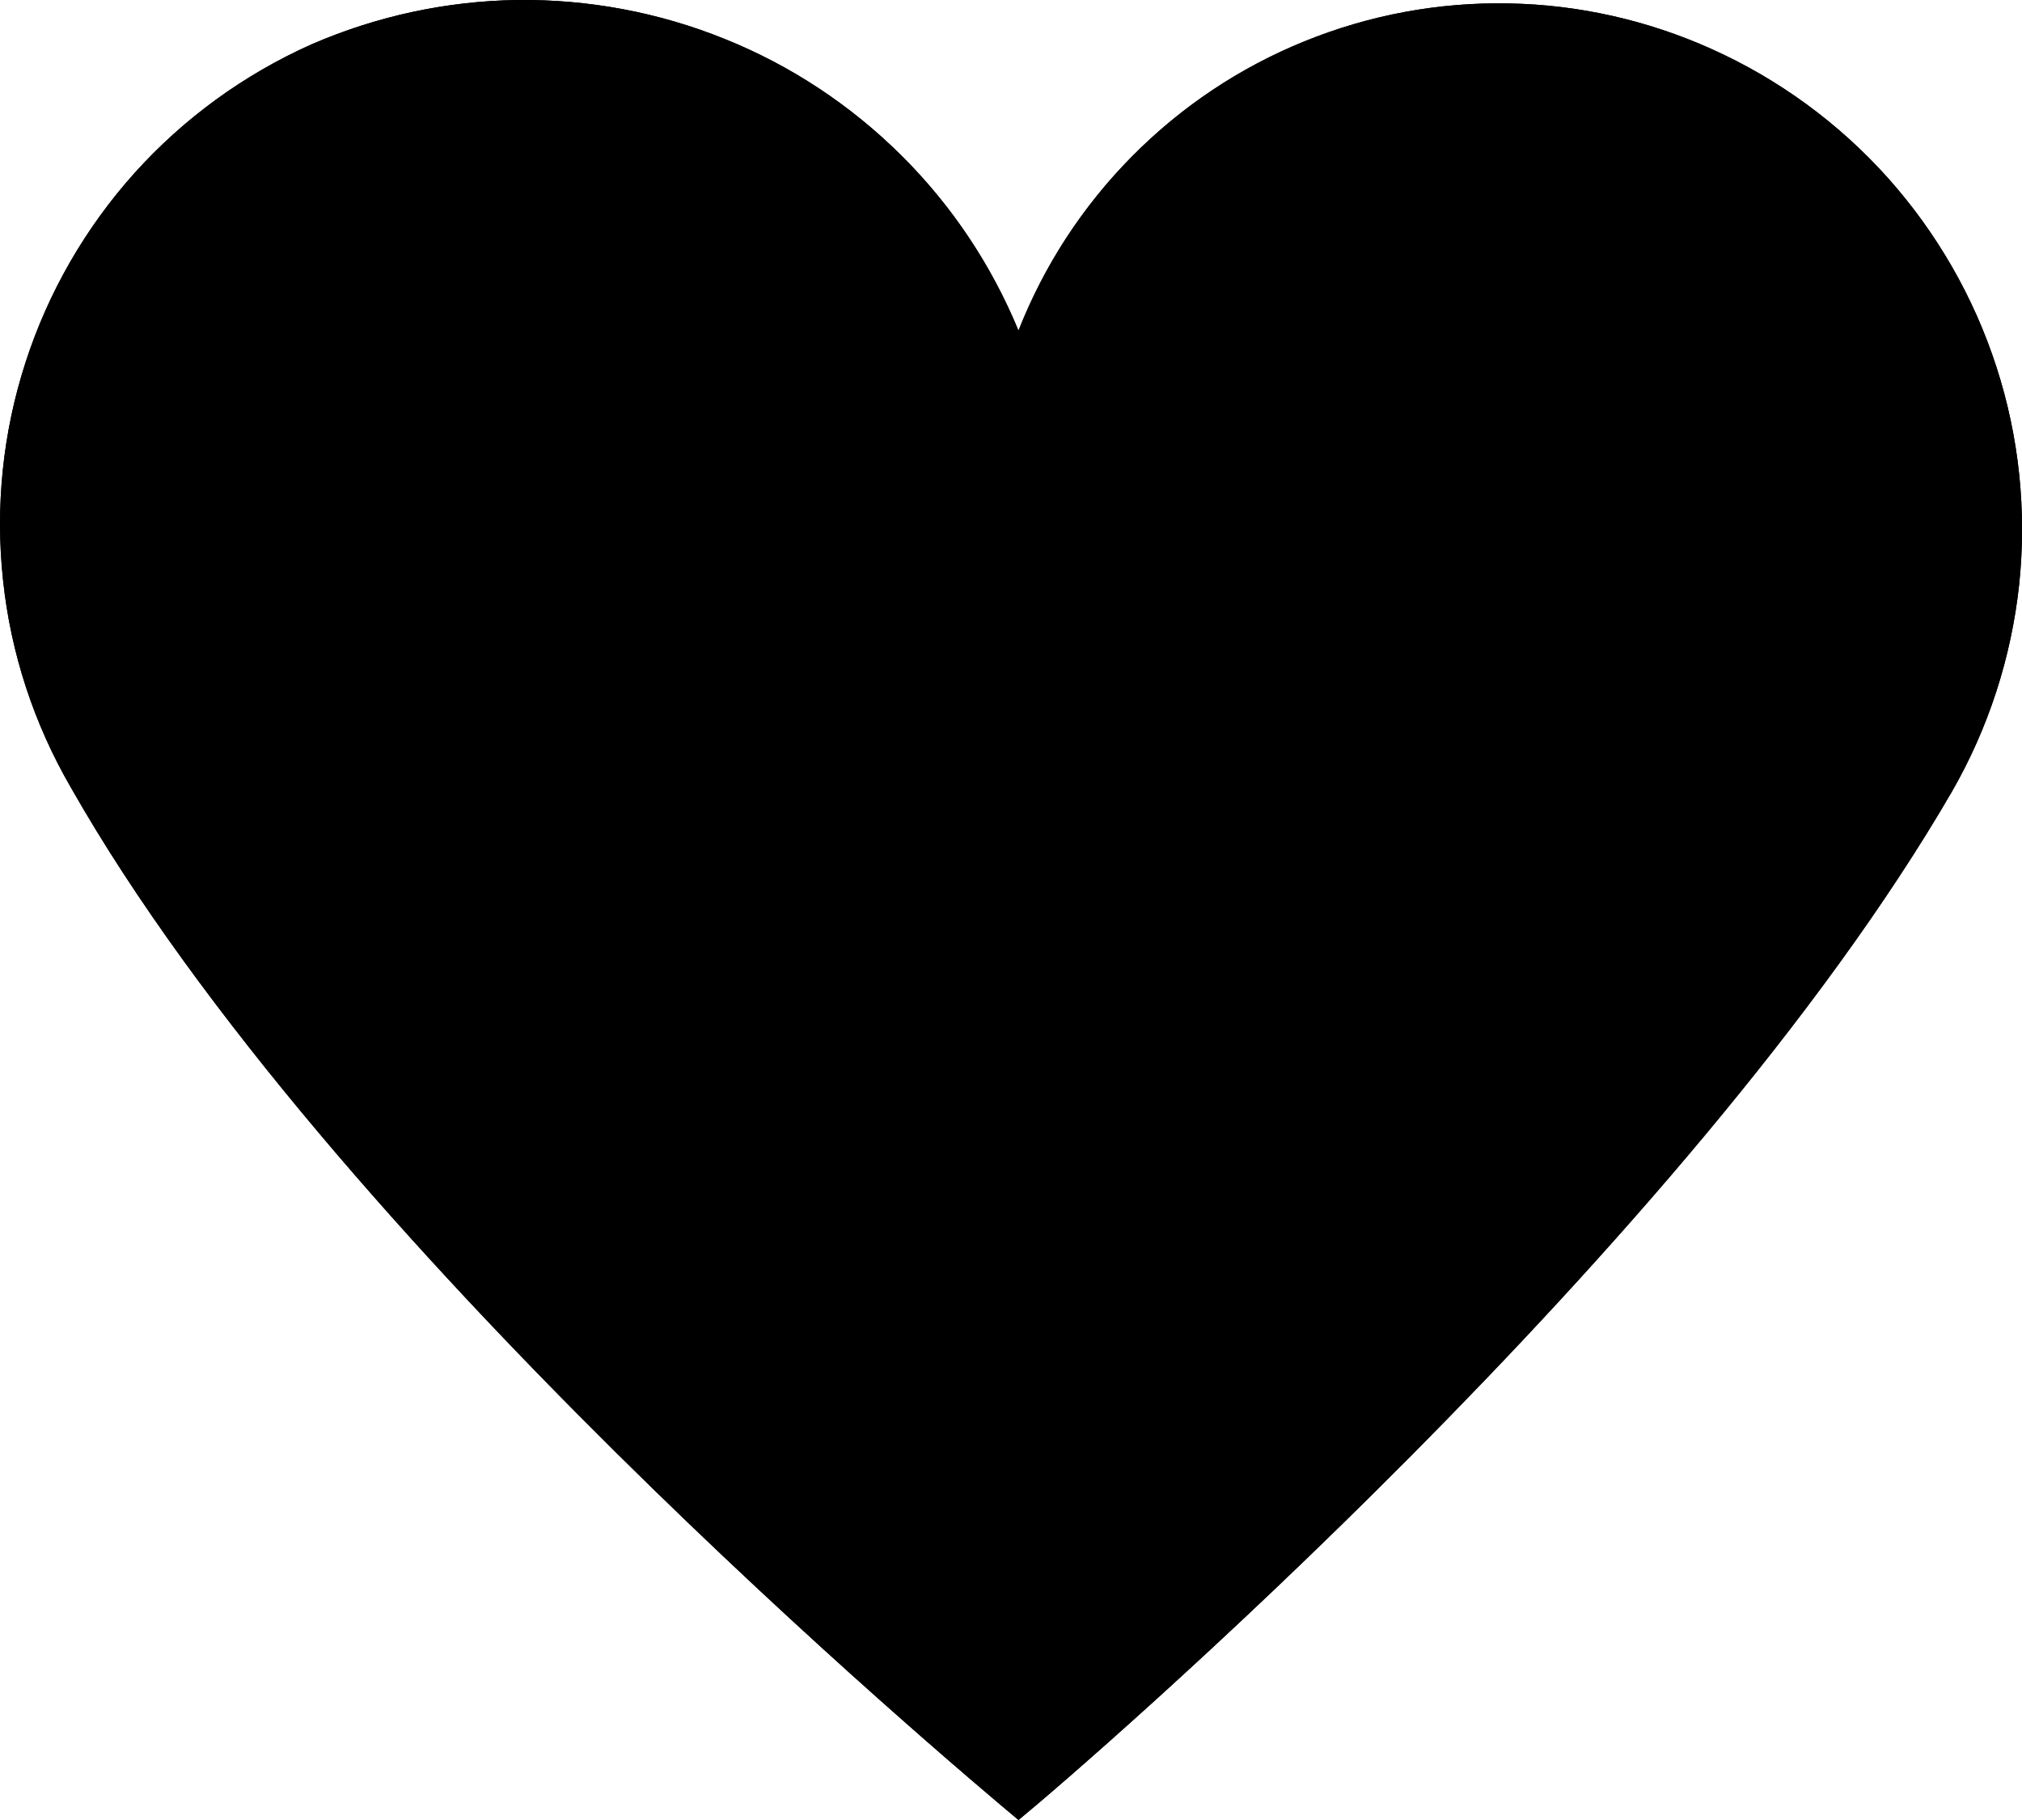 <svg viewBox="0 0 10 9" xmlns="http://www.w3.org/2000/svg" xmlns:xlink="http://www.w3.org/1999/xlink" width="10" height="9" fill="none" customFrame="#000000">
	<path id="Likes" d="M5.037 9C5.374 8.724 8.353 6.154 9.652 3.917C9.834 3.601 9.947 3.252 9.986 2.89C10.024 2.528 9.986 2.162 9.874 1.816C9.762 1.469 9.578 1.15 9.336 0.879C9.093 0.608 8.796 0.391 8.464 0.242C8.148 0.1 7.807 0.023 7.462 0.017C7.116 0.01 6.772 0.074 6.452 0.204C6.131 0.334 5.841 0.528 5.598 0.774C5.354 1.02 5.164 1.313 5.037 1.635C4.903 1.31 4.706 1.015 4.456 0.767C4.207 0.52 3.911 0.324 3.585 0.193C3.259 0.061 2.911 -0.004 2.559 0C2.208 0.005 1.861 0.08 1.539 0.22C1.206 0.369 0.909 0.585 0.665 0.856C0.422 1.127 0.238 1.446 0.126 1.793C0.014 2.139 -0.024 2.505 0.015 2.868C0.053 3.23 0.168 3.58 0.351 3.895C1.622 6.132 4.7 8.718 5.037 9Z" fill="rgb(0,0,0)" fill-rule="nonzero" />
	<path id="Likes" d="M4.689 1.031C4.617 0.938 4.54 0.85 4.456 0.767C4.207 0.52 3.911 0.324 3.585 0.193C3.259 0.061 2.911 -0.004 2.559 0C2.208 0.005 1.861 0.08 1.539 0.22C1.206 0.369 0.909 0.585 0.665 0.856C0.422 1.127 0.238 1.446 0.126 1.793C0.014 2.139 -0.024 2.505 0.015 2.868C0.053 3.23 0.168 3.58 0.351 3.895C1.622 6.132 4.7 8.718 5.037 9C5.374 8.724 8.353 6.154 9.652 3.917C9.834 3.601 9.947 3.252 9.986 2.89C10.024 2.528 9.986 2.162 9.874 1.816C9.762 1.469 9.578 1.15 9.336 0.879C9.093 0.608 8.796 0.391 8.464 0.242C8.148 0.1 7.807 0.023 7.462 0.017C7.116 0.01 6.772 0.074 6.452 0.204C6.131 0.334 5.841 0.528 5.598 0.774C5.519 0.854 5.445 0.939 5.378 1.028C5.237 1.213 5.123 1.417 5.037 1.635C4.948 1.419 4.831 1.216 4.689 1.031ZM5.035 8.244Q4.239 7.555 3.449 6.772Q1.614 4.955 0.848 3.606Q0.74 3.42 0.674 3.219Q0.609 3.02 0.586 2.806Q0.563 2.593 0.585 2.385Q0.606 2.175 0.673 1.97Q0.739 1.765 0.844 1.582Q0.949 1.4 1.093 1.24Q1.255 1.059 1.45 0.925Q1.6 0.822 1.768 0.747Q1.959 0.664 2.159 0.621Q2.358 0.578 2.567 0.575Q2.775 0.572 2.976 0.61Q3.177 0.647 3.37 0.725Q3.563 0.804 3.733 0.916Q3.904 1.028 4.051 1.175Q4.199 1.322 4.313 1.492Q4.426 1.661 4.506 1.854L5.05 3.173L5.572 1.845Q5.646 1.657 5.754 1.49Q5.863 1.323 6.006 1.178Q6.149 1.034 6.315 0.923Q6.48 0.813 6.668 0.737Q6.856 0.66 7.052 0.624Q7.248 0.587 7.451 0.591Q7.647 0.595 7.836 0.636Q8.037 0.68 8.228 0.767Q8.424 0.855 8.594 0.979Q8.764 1.103 8.908 1.263Q9.051 1.423 9.156 1.606Q9.261 1.788 9.327 1.992Q9.393 2.197 9.415 2.406Q9.437 2.616 9.414 2.829Q9.391 3.043 9.326 3.243Q9.262 3.443 9.155 3.628L9.154 3.629Q8.368 4.983 6.576 6.789Q5.975 7.395 5.332 7.978Q5.169 8.125 5.035 8.244Z" fill="rgb(0,0,0)" fill-rule="evenodd" />
</svg>
